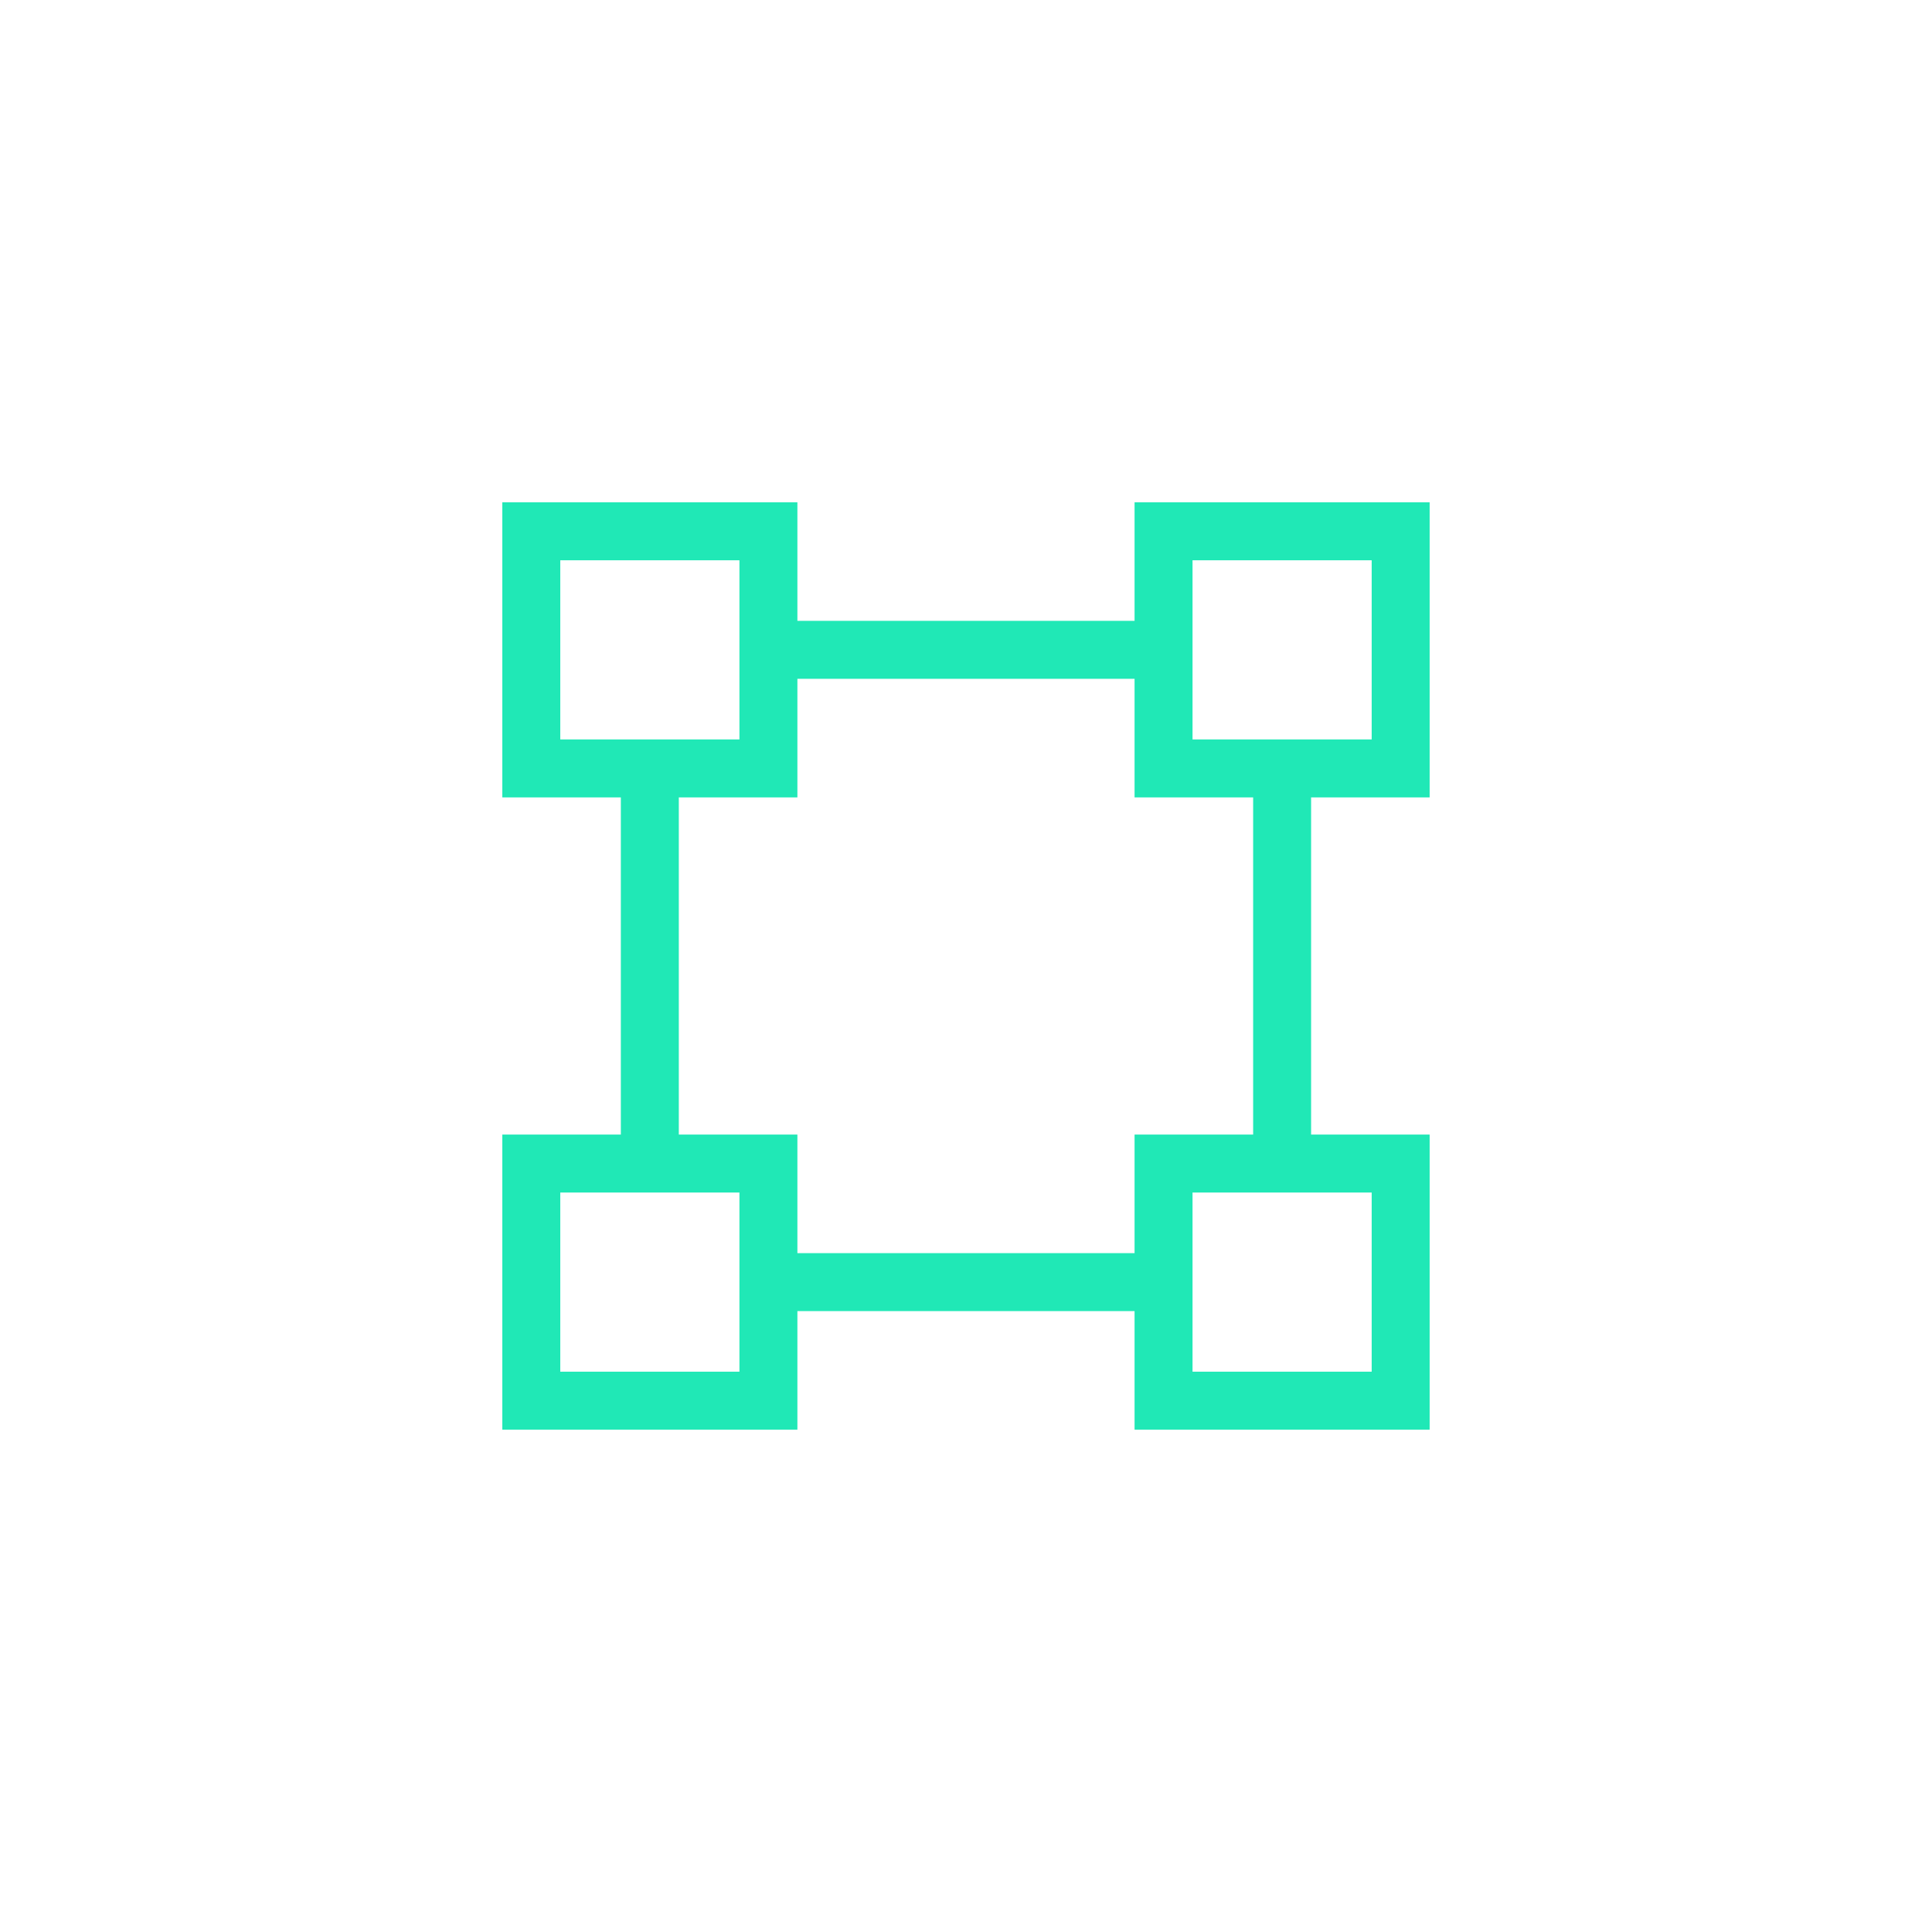 <svg width="200" height="200" viewBox="0 0 200 200" version="1.1" xmlns="http://www.w3.org/2000/svg" xmlns:xlink="http://www.w3.org/1999/xlink">
<rect x="0" y="0" width="200" height="200" fill="#333333" stroke="none"/>
<title>form_size</title>
<desc>Created using Figma</desc>
<g id="Canvas" transform="translate(2567 -5957)">
<g id="form_size">
<g id="Rectangle">
<use xlink:href="#path0_fill" transform="translate(-2567 5957)" fill="#FFFFFF"/>
</g>
<g id="Group">
<g id="Rectangle">
<use xlink:href="#path1_stroke" transform="translate(-2499.73 6024.27)" fill="#20E8B6"/>
</g>
<g id="Rectangle">
<use xlink:href="#path2_fill" transform="translate(-2446.55 6012)" fill="#FFFFFF"/>
<use xlink:href="#path3_stroke" transform="translate(-2446.55 6012)" fill="#20E8B6"/>
</g>
<g id="Rectangle">
<use xlink:href="#path2_fill" transform="translate(-2446.55 6077.45)" fill="#FFFFFF"/>
<use xlink:href="#path3_stroke" transform="translate(-2446.55 6077.45)" fill="#20E8B6"/>
</g>
<g id="Rectangle">
<use xlink:href="#path2_fill" transform="translate(-2512 6077.45)" fill="#FFFFFF"/>
<use xlink:href="#path3_stroke" transform="translate(-2512 6077.45)" fill="#20E8B6"/>
</g>
<g id="Rectangle">
<use xlink:href="#path2_fill" transform="translate(-2512 6012)" fill="#FFFFFF"/>
<use xlink:href="#path3_stroke" transform="translate(-2512 6012)" fill="#20E8B6"/>
</g>
</g>
</g>
</g>
<defs>
<path id="path0_fill" d="M 0 0L 200 0L 200 200L 0 200L 0 0Z"/>
<path id="path1_stroke" d="M 0 0L 0 -3L -3 -3L -3 0L 0 0ZM 65.454 0L 68.454 0L 68.454 -3L 65.454 -3L 65.454 0ZM 65.454 65.454L 65.454 68.454L 68.454 68.454L 68.454 65.454L 65.454 65.454ZM 0 65.454L -3 65.454L -3 68.454L 0 68.454L 0 65.454ZM 0 3L 65.454 3L 65.454 -3L 0 -3L 0 3ZM 62.455 0L 62.455 65.454L 68.454 65.454L 68.454 0L 62.455 0ZM 65.454 62.455L 0 62.455L 0 68.454L 65.454 68.454L 65.454 62.455ZM 3 65.454L 3 0L -3 0L -3 65.454L 3 65.454Z"/>
<path id="path2_fill" d="M 0 0L 24.546 0L 24.546 24.546L 0 24.546L 0 0Z"/>
<path id="path3_stroke" d="M 0 0L 0 -3L -3 -3L -3 0L 0 0ZM 24.546 0L 27.546 0L 27.546 -3L 24.546 -3L 24.546 0ZM 24.546 24.546L 24.546 27.546L 27.546 27.546L 27.546 24.546L 24.546 24.546ZM 0 24.546L -3 24.546L -3 27.546L 0 27.546L 0 24.546ZM 0 3L 24.546 3L 24.546 -3L 0 -3L 0 3ZM 21.546 0L 21.546 24.546L 27.546 24.546L 27.546 0L 21.546 0ZM 24.546 21.546L 0 21.546L 0 27.546L 24.546 27.546L 24.546 21.546ZM 3 24.546L 3 0L -3 0L -3 24.546L 3 24.546Z"/>
</defs>
</svg>
